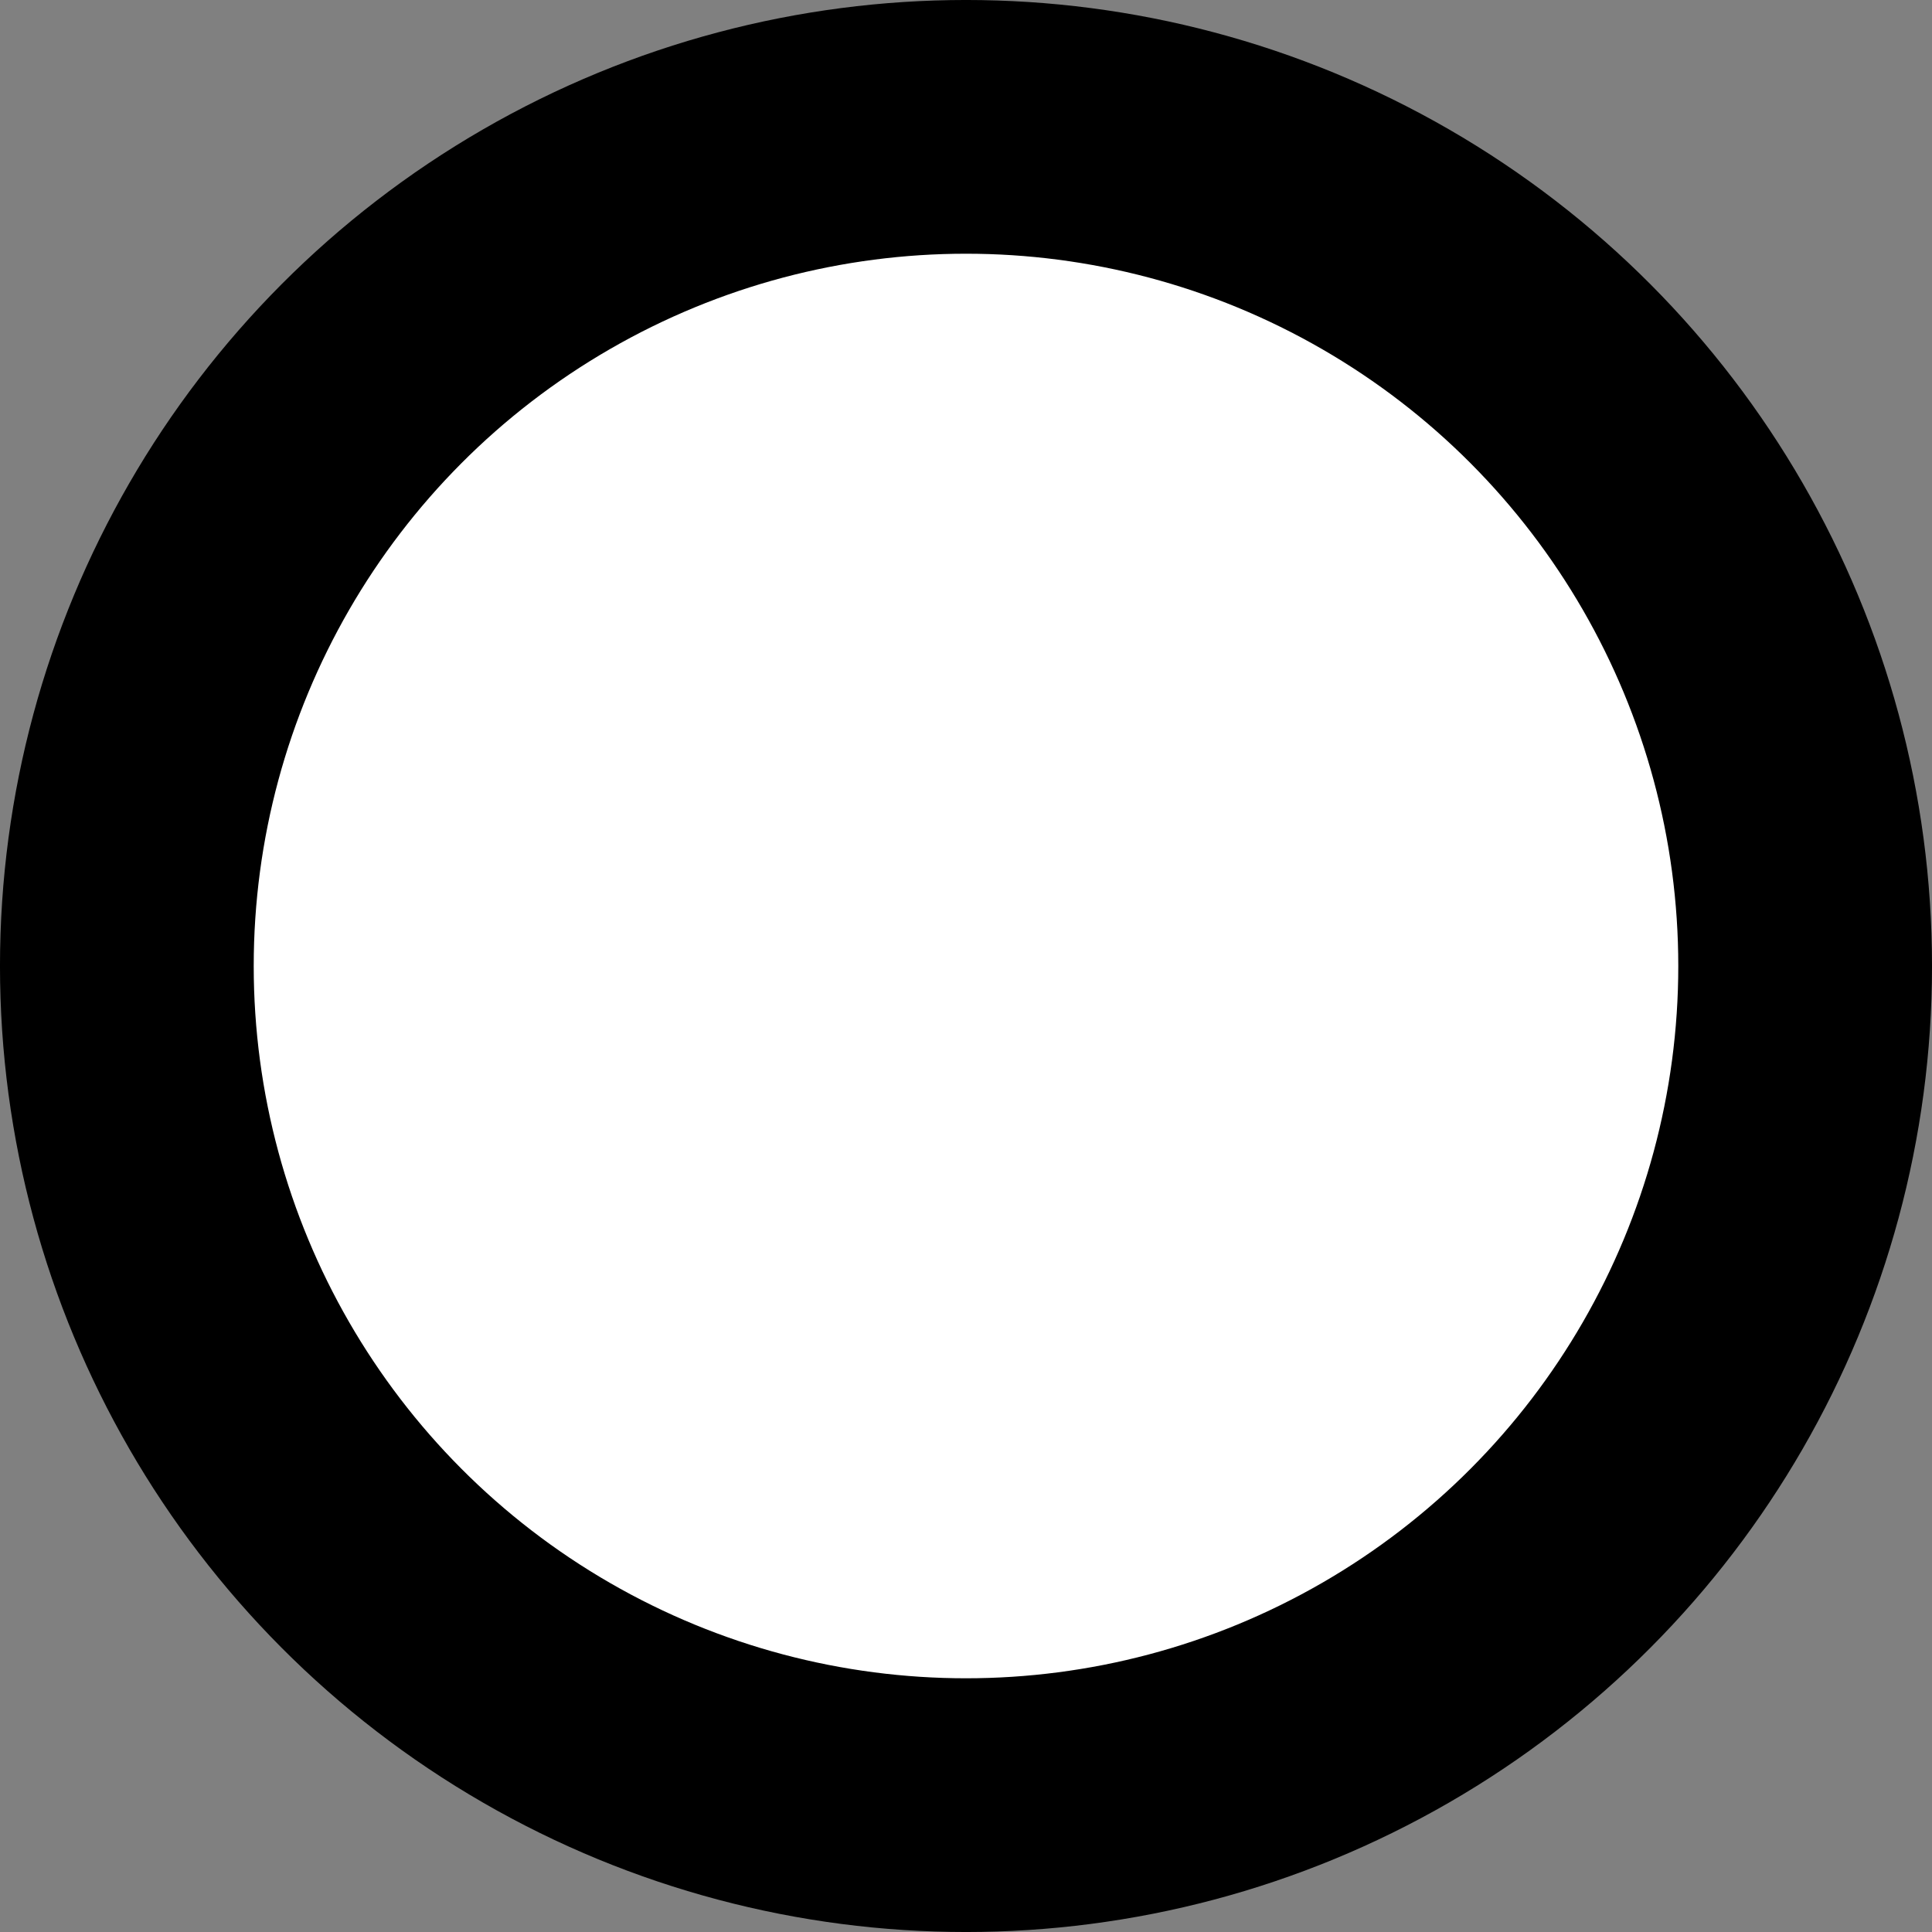 <?xml version="1.0" encoding="UTF-8" standalone="no"?>
<svg
   xmlns:dc="http://purl.org/dc/elements/1.1/"
   xmlns:cc="http://creativecommons.org/ns#"
   xmlns:rdf="http://www.w3.org/1999/02/22-rdf-syntax-ns#"
   xmlns:svg="http://www.w3.org/2000/svg"
   xmlns="http://www.w3.org/2000/svg"
   xmlns:sodipodi="http://sodipodi.sourceforge.net/DTD/sodipodi-0.dtd"
   xmlns:inkscape="http://www.inkscape.org/namespaces/inkscape"
   width="250"
   height="250"
   viewBox="0 0 66.146 66.146"
   version="1.1"
   id="svg839"
   inkscape:version="1.0.2 (e86c8708, 2021-01-15)"
   sodipodi:docname="circle-outlined.svg">
  <rect x="0" y="0" width="66.146" height="66.146" fill="#808080" stroke="none"/>
  <defs
     id="defs833" />
  <sodipodi:namedview
     id="base"
     pagecolor="#787878"
     bordercolor="#666666"
     borderopacity="1.0"
     inkscape:pageopacity="0"
     inkscape:pageshadow="2"
     inkscape:zoom="1.4"
     inkscape:cx="132.47258"
     inkscape:cy="141.46279"
     inkscape:document-units="px"
     inkscape:current-layer="layer1"
     inkscape:document-rotation="0"
     showgrid="false"
     width="500mm"
     inkscape:window-width="1920"
     inkscape:window-height="964"
     inkscape:window-x="0"
     inkscape:window-y="25"
     inkscape:window-maximized="1"
     units="px" />
  <g
     inkscape:label="Layer 1"
     inkscape:groupmode="layer"
     id="layer1">
    <circle
       style="fill:#ffffff;stroke:#000000;stroke-width:8.687;stroke-linecap:square;stroke-miterlimit:4;stroke-dasharray:none;stroke-dashoffset:52.913;paint-order:stroke fill markers"
       id="path1402"
       cx="33.073"
       cy="33.073"
       r="28.73" />
  </g>
</svg>
